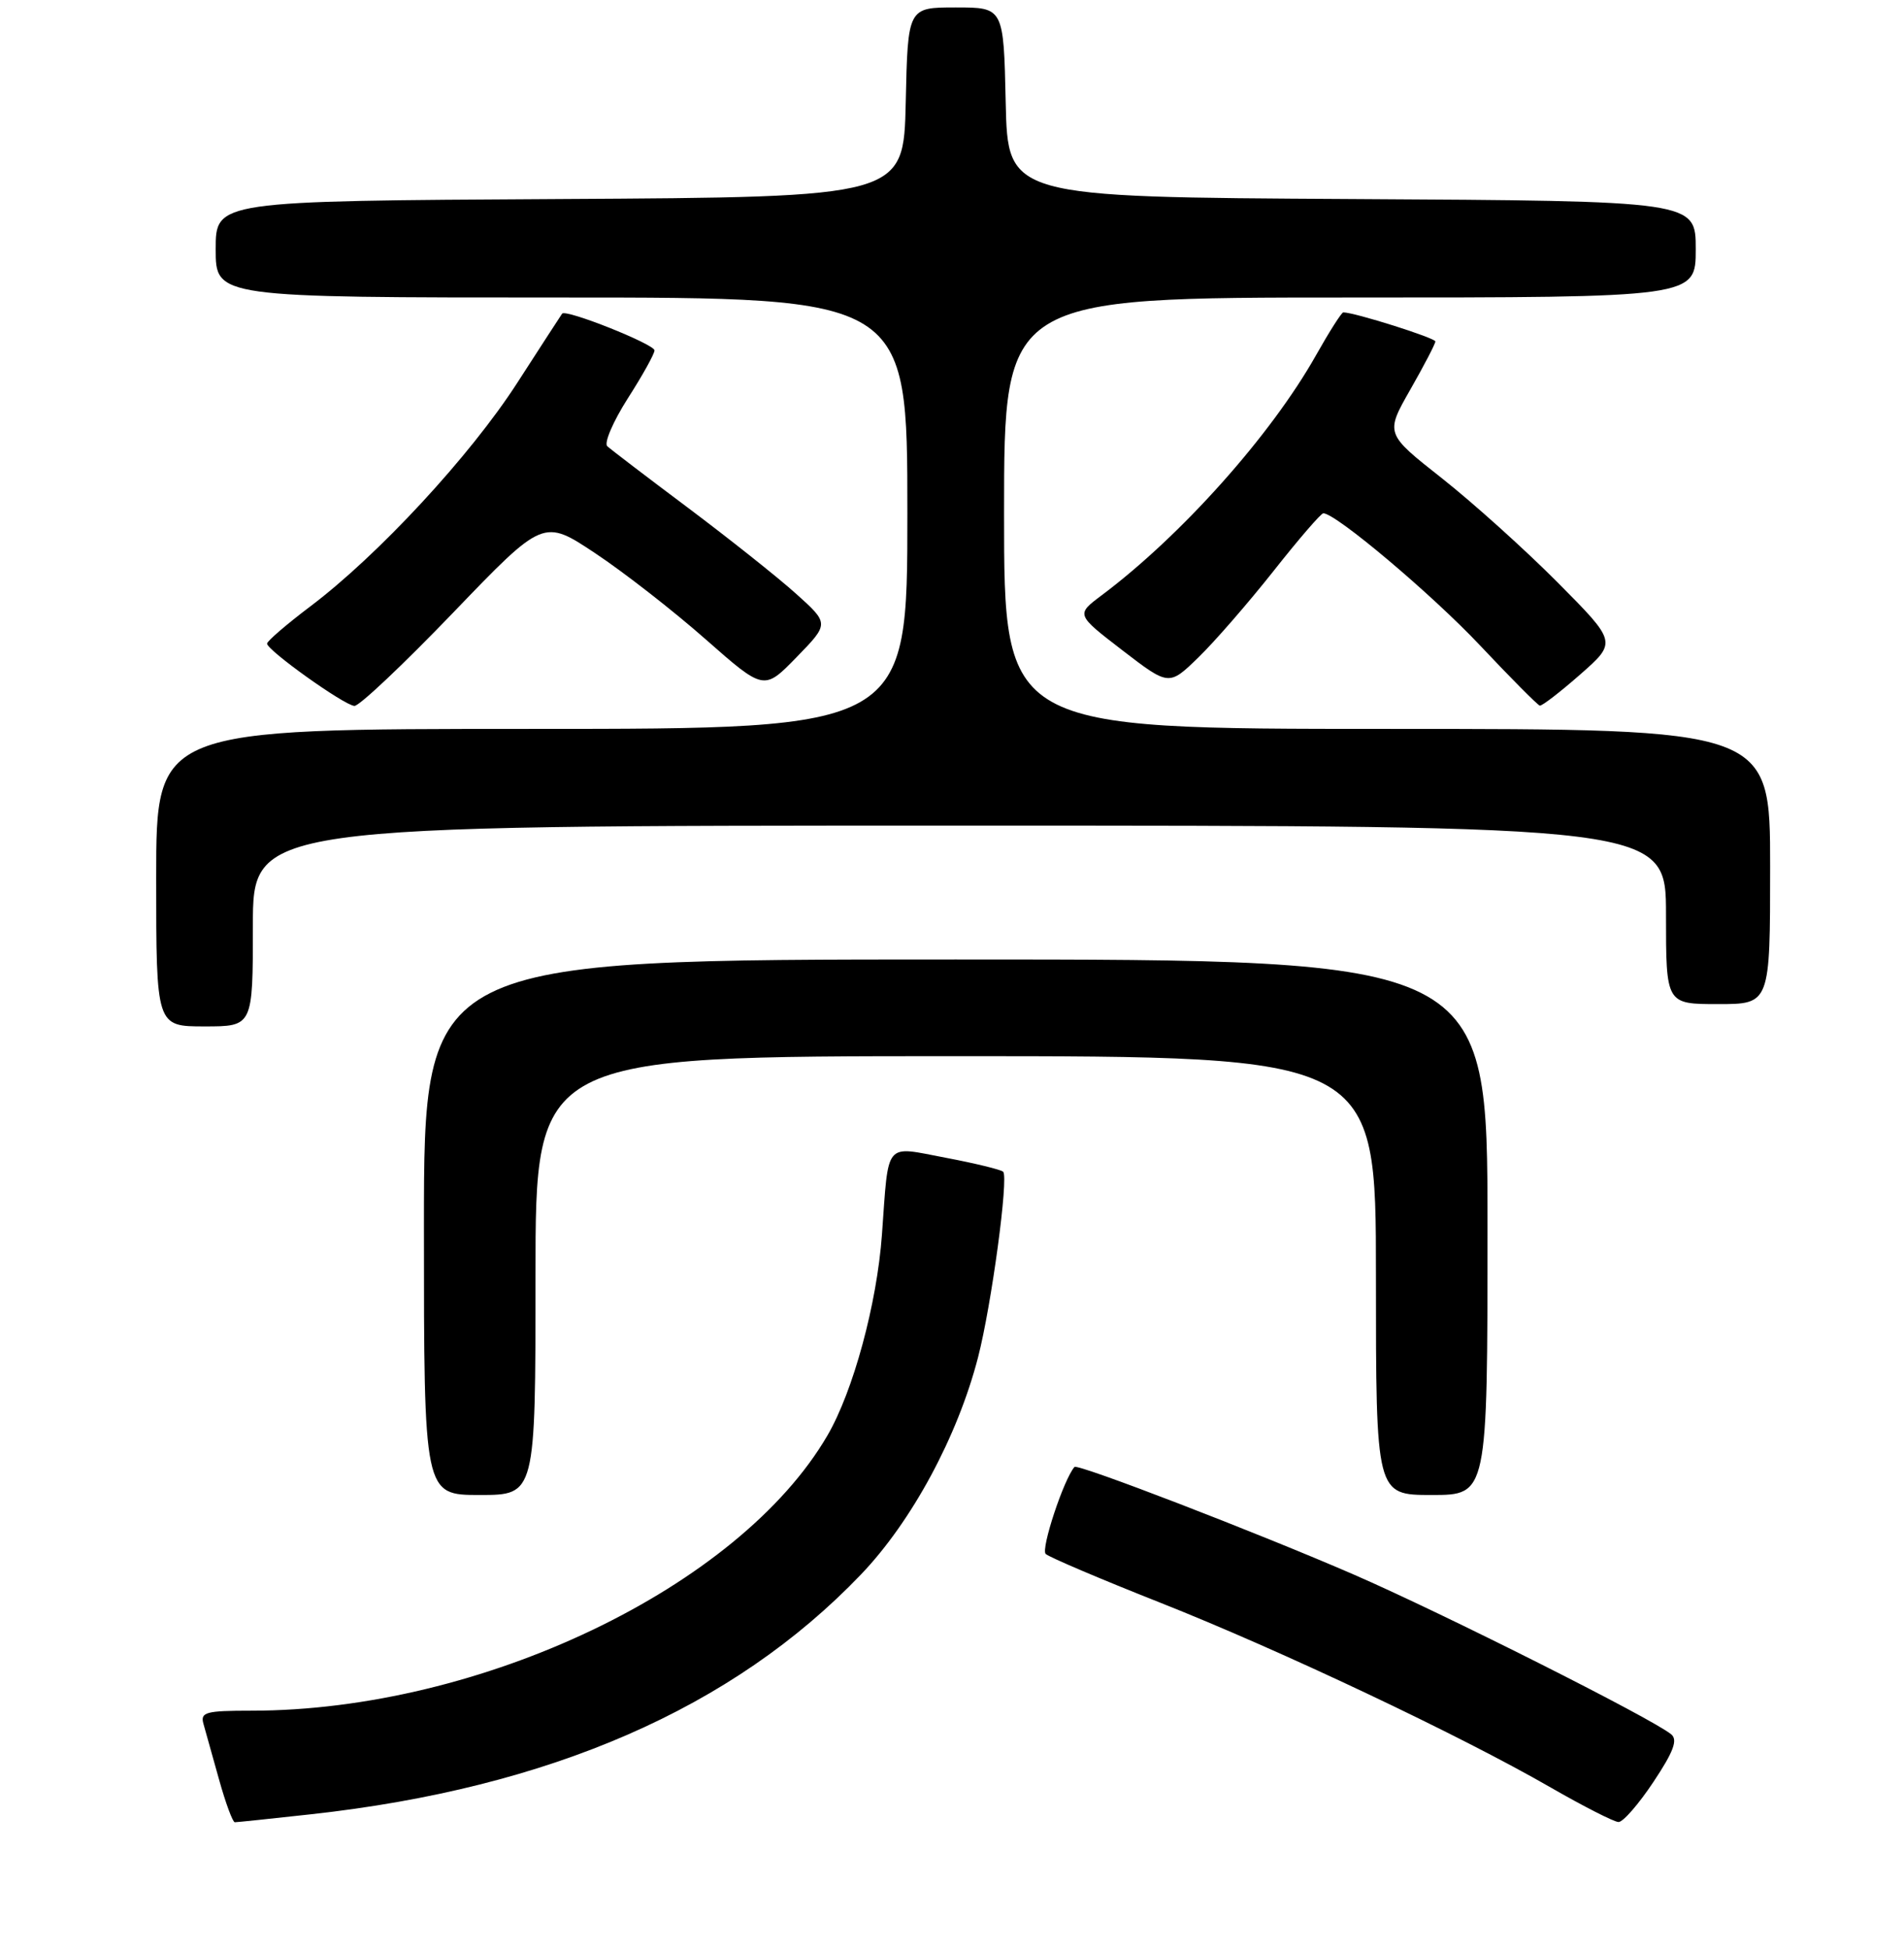 <?xml version="1.0" encoding="UTF-8" standalone="no"?>
<!DOCTYPE svg PUBLIC "-//W3C//DTD SVG 1.1//EN" "http://www.w3.org/Graphics/SVG/1.1/DTD/svg11.dtd" >
<svg xmlns="http://www.w3.org/2000/svg" xmlns:xlink="http://www.w3.org/1999/xlink" version="1.1" viewBox="0 0 256 262">
 <g >
 <path fill="currentColor"
d=" M 41.79 243.93 C 73.93 240.40 98.54 229.68 115.76 211.69 C 122.60 204.54 128.75 193.14 131.50 182.50 C 133.31 175.49 135.63 158.30 134.88 157.54 C 134.59 157.26 131.12 156.41 127.16 155.66 C 118.81 154.08 119.51 153.24 118.58 166.00 C 117.91 175.29 114.72 187.05 111.25 193.00 C 99.35 213.42 64.65 230.00 33.80 230.00 C 27.68 230.00 26.92 230.20 27.35 231.75 C 27.62 232.71 28.57 236.09 29.45 239.25 C 30.33 242.41 31.29 245.00 31.57 245.00 C 31.85 245.00 36.45 244.52 41.79 243.93 Z  M 222.31 239.58 C 225.02 235.51 225.61 233.92 224.70 233.18 C 222.16 231.07 193.92 216.87 182.00 211.69 C 169.03 206.06 144.89 196.76 144.47 197.23 C 143.03 198.86 139.91 208.30 140.60 208.93 C 141.10 209.38 148.03 212.33 156.00 215.48 C 172.14 221.87 196.29 233.29 208.50 240.33 C 212.90 242.86 217.00 244.95 217.61 244.97 C 218.22 244.99 220.33 242.56 222.31 239.58 Z  M 72.00 171.50 C 72.00 142.00 72.00 142.00 128.50 142.00 C 185.00 142.00 185.00 142.00 185.00 171.50 C 185.00 201.00 185.00 201.00 192.50 201.00 C 200.00 201.00 200.00 201.00 200.00 165.00 C 200.00 129.00 200.00 129.00 128.50 129.00 C 57.00 129.00 57.00 129.00 57.00 165.00 C 57.00 201.00 57.00 201.00 64.50 201.00 C 72.00 201.00 72.00 201.00 72.00 171.50 Z  M 34.00 124.50 C 34.00 111.00 34.00 111.00 129.00 111.00 C 224.00 111.00 224.00 111.00 224.00 123.00 C 224.00 135.00 224.00 135.00 231.00 135.00 C 238.00 135.00 238.00 135.00 238.00 116.50 C 238.00 98.00 238.00 98.00 186.50 98.00 C 135.00 98.00 135.00 98.00 135.00 69.00 C 135.00 40.00 135.00 40.00 181.50 40.00 C 228.00 40.00 228.00 40.00 228.00 33.51 C 228.00 27.02 228.00 27.02 181.75 26.76 C 135.50 26.50 135.50 26.50 135.22 13.75 C 134.94 1.00 134.94 1.00 128.50 1.00 C 122.06 1.00 122.06 1.00 121.78 13.75 C 121.50 26.50 121.50 26.50 75.25 26.76 C 29.00 27.02 29.00 27.02 29.00 33.51 C 29.00 40.00 29.00 40.00 75.50 40.00 C 122.00 40.00 122.00 40.00 122.00 69.00 C 122.00 98.00 122.00 98.00 71.50 98.00 C 21.00 98.00 21.00 98.00 21.00 118.00 C 21.00 138.00 21.00 138.00 27.50 138.00 C 34.00 138.00 34.00 138.00 34.00 124.50 Z  M 60.93 82.37 C 73.06 69.75 73.06 69.75 80.04 74.39 C 83.88 76.94 90.55 82.14 94.87 85.95 C 102.72 92.86 102.72 92.86 107.11 88.35 C 111.50 83.84 111.50 83.84 107.00 79.80 C 104.53 77.58 98.00 72.40 92.50 68.27 C 87.00 64.15 82.12 60.43 81.65 59.99 C 81.19 59.56 82.43 56.68 84.40 53.58 C 86.38 50.49 88.00 47.58 88.00 47.11 C 88.00 46.28 76.07 41.52 75.58 42.17 C 75.45 42.35 72.72 46.55 69.53 51.50 C 63.21 61.30 50.85 74.65 41.71 81.54 C 38.53 83.94 35.92 86.19 35.91 86.53 C 35.88 87.41 46.24 94.81 47.65 94.91 C 48.28 94.96 54.25 89.32 60.93 82.37 Z  M 212.48 90.67 C 217.40 86.34 217.40 86.34 209.45 78.33 C 205.08 73.93 198.07 67.62 193.88 64.31 C 186.25 58.30 186.25 58.30 189.61 52.40 C 191.46 49.16 192.98 46.24 192.99 45.91 C 193.00 45.44 182.12 42.00 180.61 42.00 C 180.38 42.00 178.73 44.59 176.95 47.75 C 170.88 58.53 158.81 72.04 148.08 80.07 C 144.67 82.63 144.67 82.63 150.92 87.44 C 157.17 92.24 157.17 92.24 161.15 88.37 C 163.34 86.24 167.88 81.01 171.25 76.75 C 174.61 72.49 177.62 69.00 177.93 69.01 C 179.64 69.04 192.52 79.90 199.00 86.78 C 203.12 91.16 206.74 94.80 207.03 94.87 C 207.32 94.94 209.77 93.05 212.48 90.67 Z "/>
</g>
</svg>